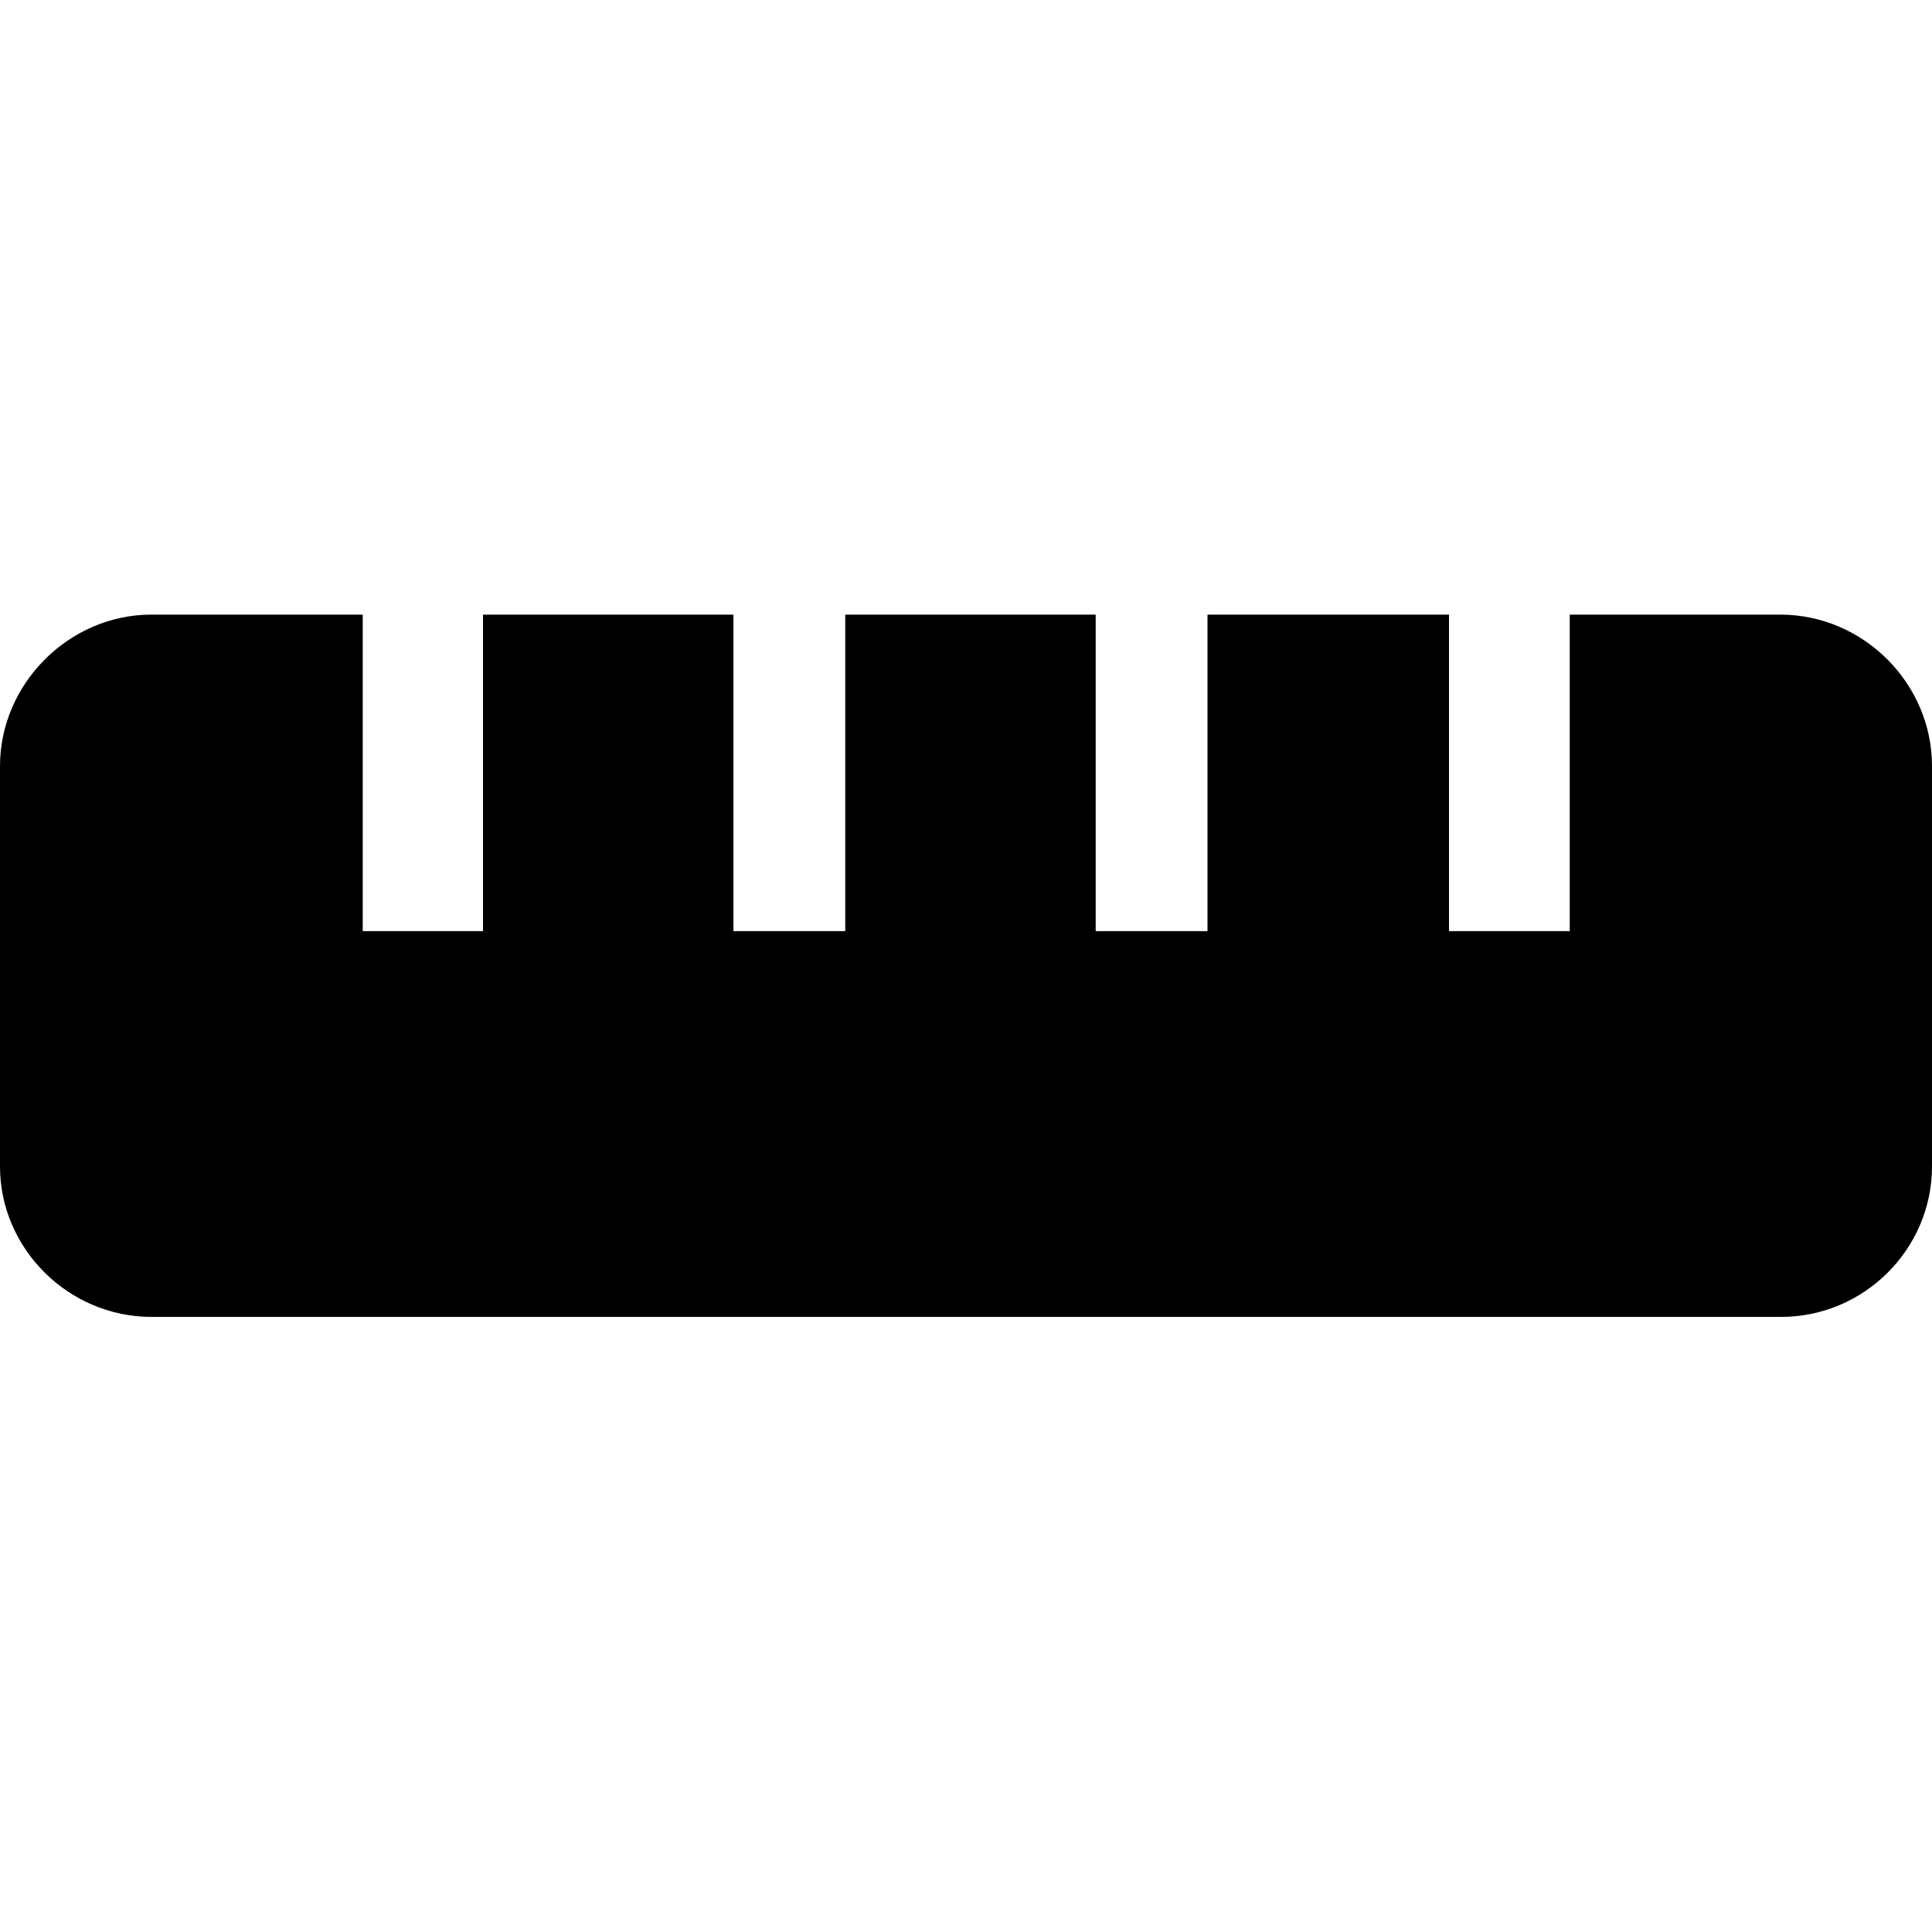 <?xml version="1.0" encoding="UTF-8"?>
<svg xmlns="http://www.w3.org/2000/svg" xmlns:xlink="http://www.w3.org/1999/xlink" width="16" height="16" viewBox="0 0 16 16" version="1.1">
<g id="surface1">
<path style=" stroke:none;fill-rule:nonzero;fill:rgb(0%,0%,0%);fill-opacity:1;" d="M 0 9.66 C 0 10.344 0.57 10.906 1.254 10.906 L 14.75 10.906 C 15.438 10.906 16 10.344 16 9.66 L 16 6.344 C 16 5.664 15.438 5.094 14.75 5.09 L 13 5.09 L 13 7.711 L 12 7.711 L 12 5.09 L 10 5.09 L 10 7.711 L 9.074 7.711 L 9.074 5.09 L 7 5.09 L 7 7.711 L 6.074 7.711 L 6.074 5.09 L 4 5.09 L 4 7.711 L 3.004 7.711 L 3.004 5.09 L 1.254 5.09 C 0.57 5.09 0 5.664 0 6.344 Z M 0 9.66 "/>
</g>
</svg>
